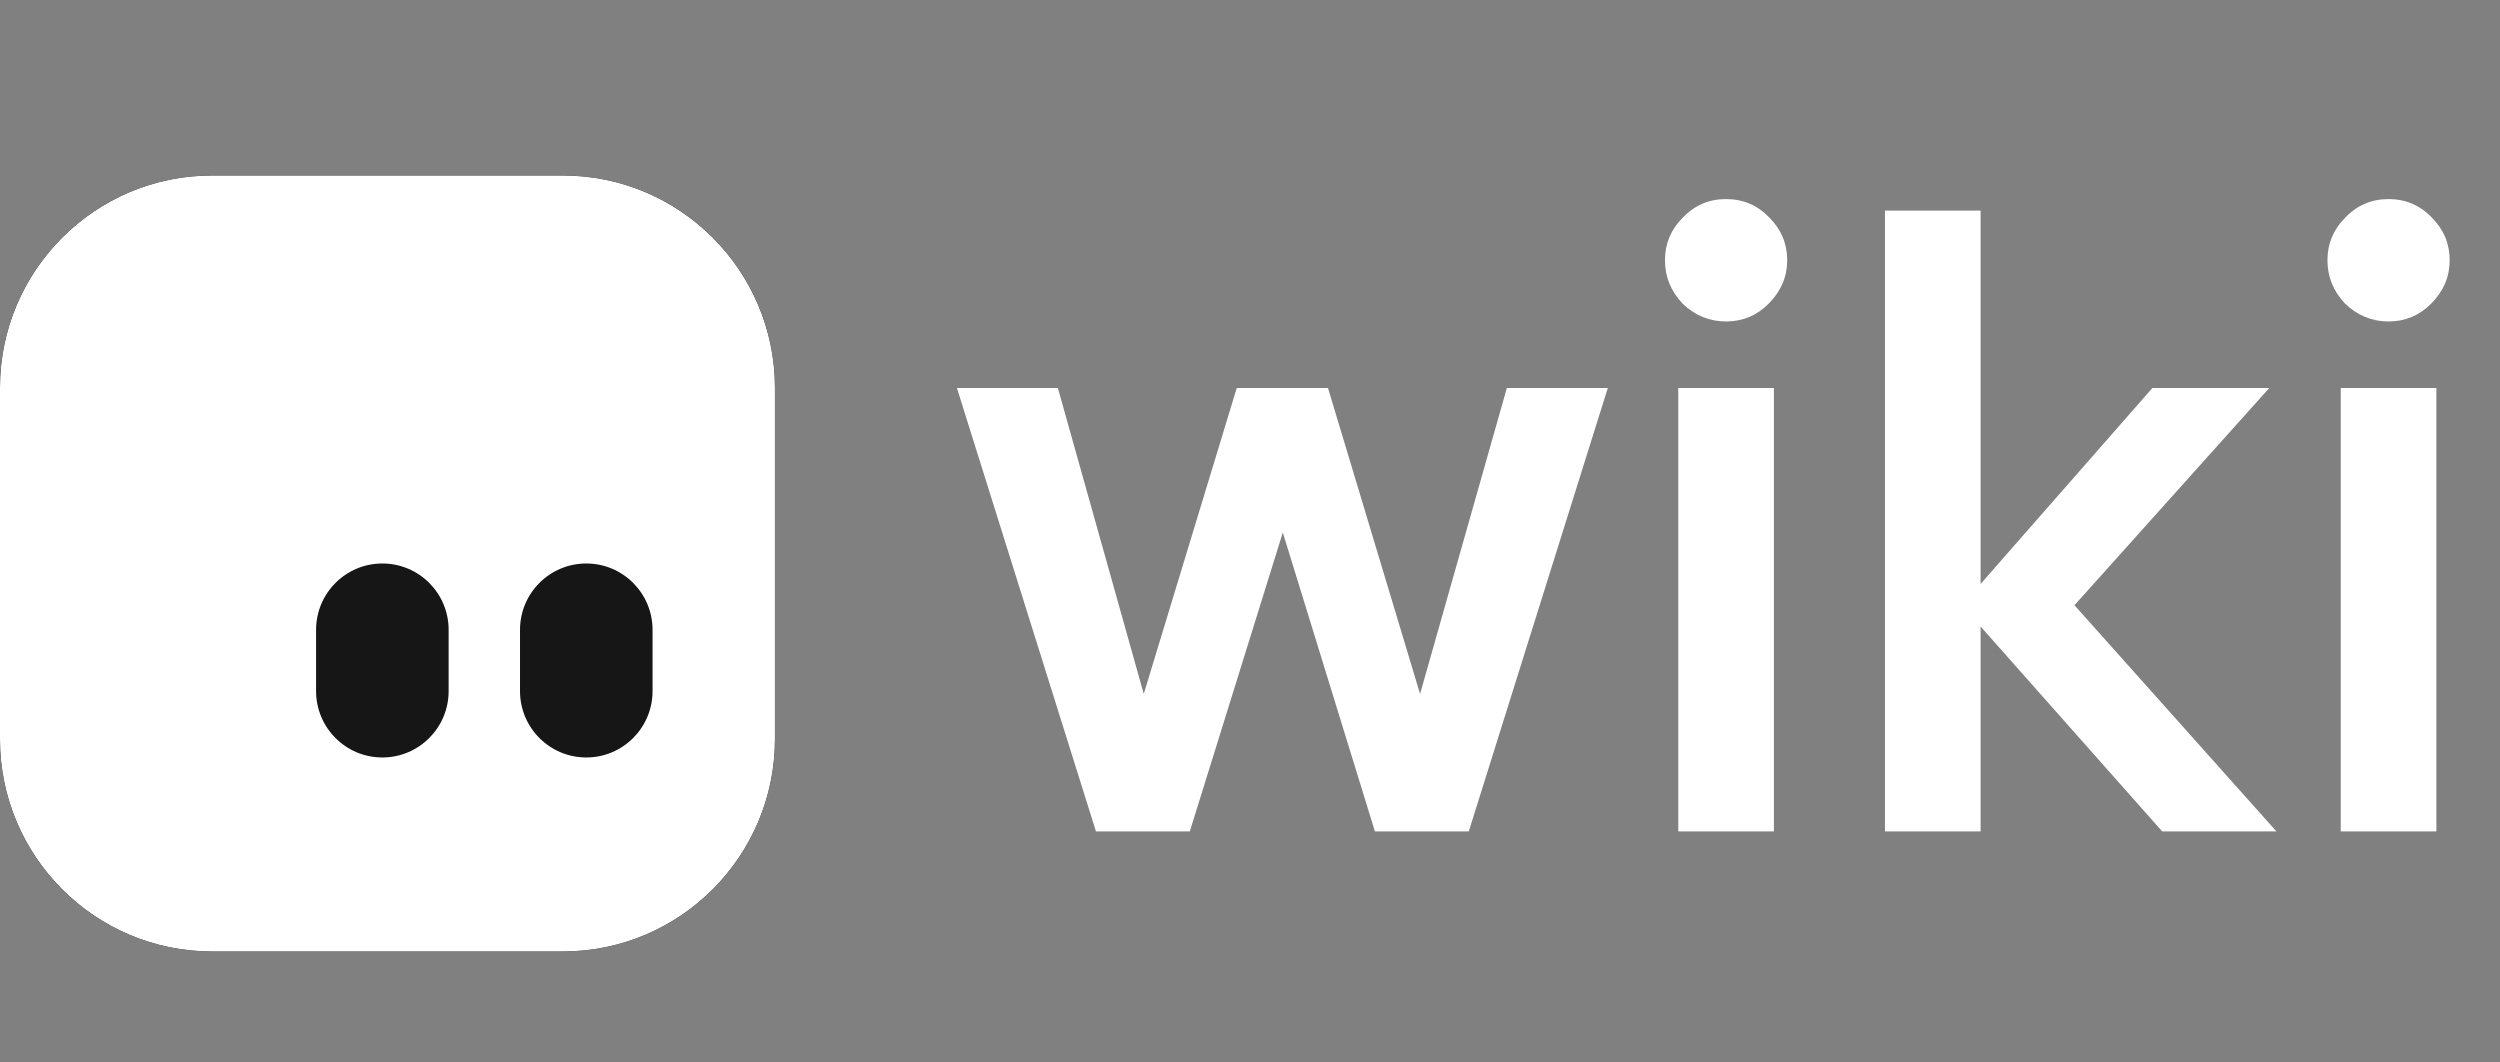 <svg width="313" height="133" viewBox="0 0 313 133" fill="none" xmlns="http://www.w3.org/2000/svg">
<rect x="0" y="0" width="313" height="133" fill="#808080" stroke="none"/>
<path d="M188.659 48.574H201.299L183.892 104.087H172.138L160.607 66.671L148.965 104.087H137.212L119.804 48.574H132.444L143.199 86.878L154.841 48.574H166.262L177.793 86.878L188.659 48.574ZM221.427 38.026C219.949 39.507 218.175 40.247 216.105 40.247C214.035 40.247 212.224 39.507 210.672 38.026C209.194 36.472 208.455 34.659 208.455 32.586C208.455 30.514 209.194 28.737 210.672 27.257C212.151 25.703 213.962 24.925 216.105 24.925C218.249 24.925 220.06 25.703 221.538 27.257C223.017 28.737 223.756 30.514 223.756 32.586C223.756 34.659 222.98 36.472 221.427 38.026ZM210.118 104.087V48.574H222.093V104.087H210.118ZM285.004 104.087H270.701L247.971 78.44V104.087H235.996V26.369H247.971V73.111L269.481 48.574H284.117L259.724 75.775L285.004 104.087ZM304.37 38.026C302.892 39.507 301.118 40.247 299.048 40.247C296.978 40.247 295.167 39.507 293.615 38.026C292.136 36.472 291.397 34.659 291.397 32.586C291.397 30.514 292.136 28.737 293.615 27.257C295.093 25.703 296.904 24.925 299.048 24.925C301.192 24.925 303.002 25.703 304.481 27.257C305.959 28.737 306.698 30.514 306.698 32.586C306.698 34.659 305.922 36.472 304.37 38.026ZM293.06 104.087V48.574H305.035V104.087H293.06Z" fill="white"/>
<path d="M70.454 21.974H26.565C11.893 21.974 0 33.883 0 48.574V92.522C0 107.213 11.893 119.122 26.565 119.122H70.454C85.125 119.122 97.019 107.213 97.019 92.522V48.574C97.019 33.883 85.125 21.974 70.454 21.974Z" fill="#111111"/>
<path d="M70.454 21.974H26.565C11.893 21.974 0 33.883 0 48.574V92.522C0 107.213 11.893 119.122 26.565 119.122H70.454C85.125 119.122 97.019 107.213 97.019 92.522V48.574C97.019 33.883 85.125 21.974 70.454 21.974Z" fill="#111111"/>
<path d="M70.454 21.974H26.565C11.893 21.974 0 33.883 0 48.574V92.522C0 107.213 11.893 119.122 26.565 119.122H70.454C85.125 119.122 97.019 107.213 97.019 92.522V48.574C97.019 33.883 85.125 21.974 70.454 21.974Z" fill="white"/>
<path d="M81.7 78.856C81.7 74.268 77.985 70.548 73.402 70.548C68.82 70.548 65.105 74.268 65.105 78.856V86.526C65.105 91.115 68.82 94.835 73.402 94.835C77.985 94.835 81.7 91.115 81.7 86.526V78.856Z" fill="#161616"/>
<path d="M56.169 78.856C56.169 74.268 52.453 70.548 47.871 70.548C43.288 70.548 39.573 74.268 39.573 78.856V86.526C39.573 91.115 43.288 94.835 47.871 94.835C52.453 94.835 56.169 91.115 56.169 86.526V78.856Z" fill="#161616"/>
</svg>
